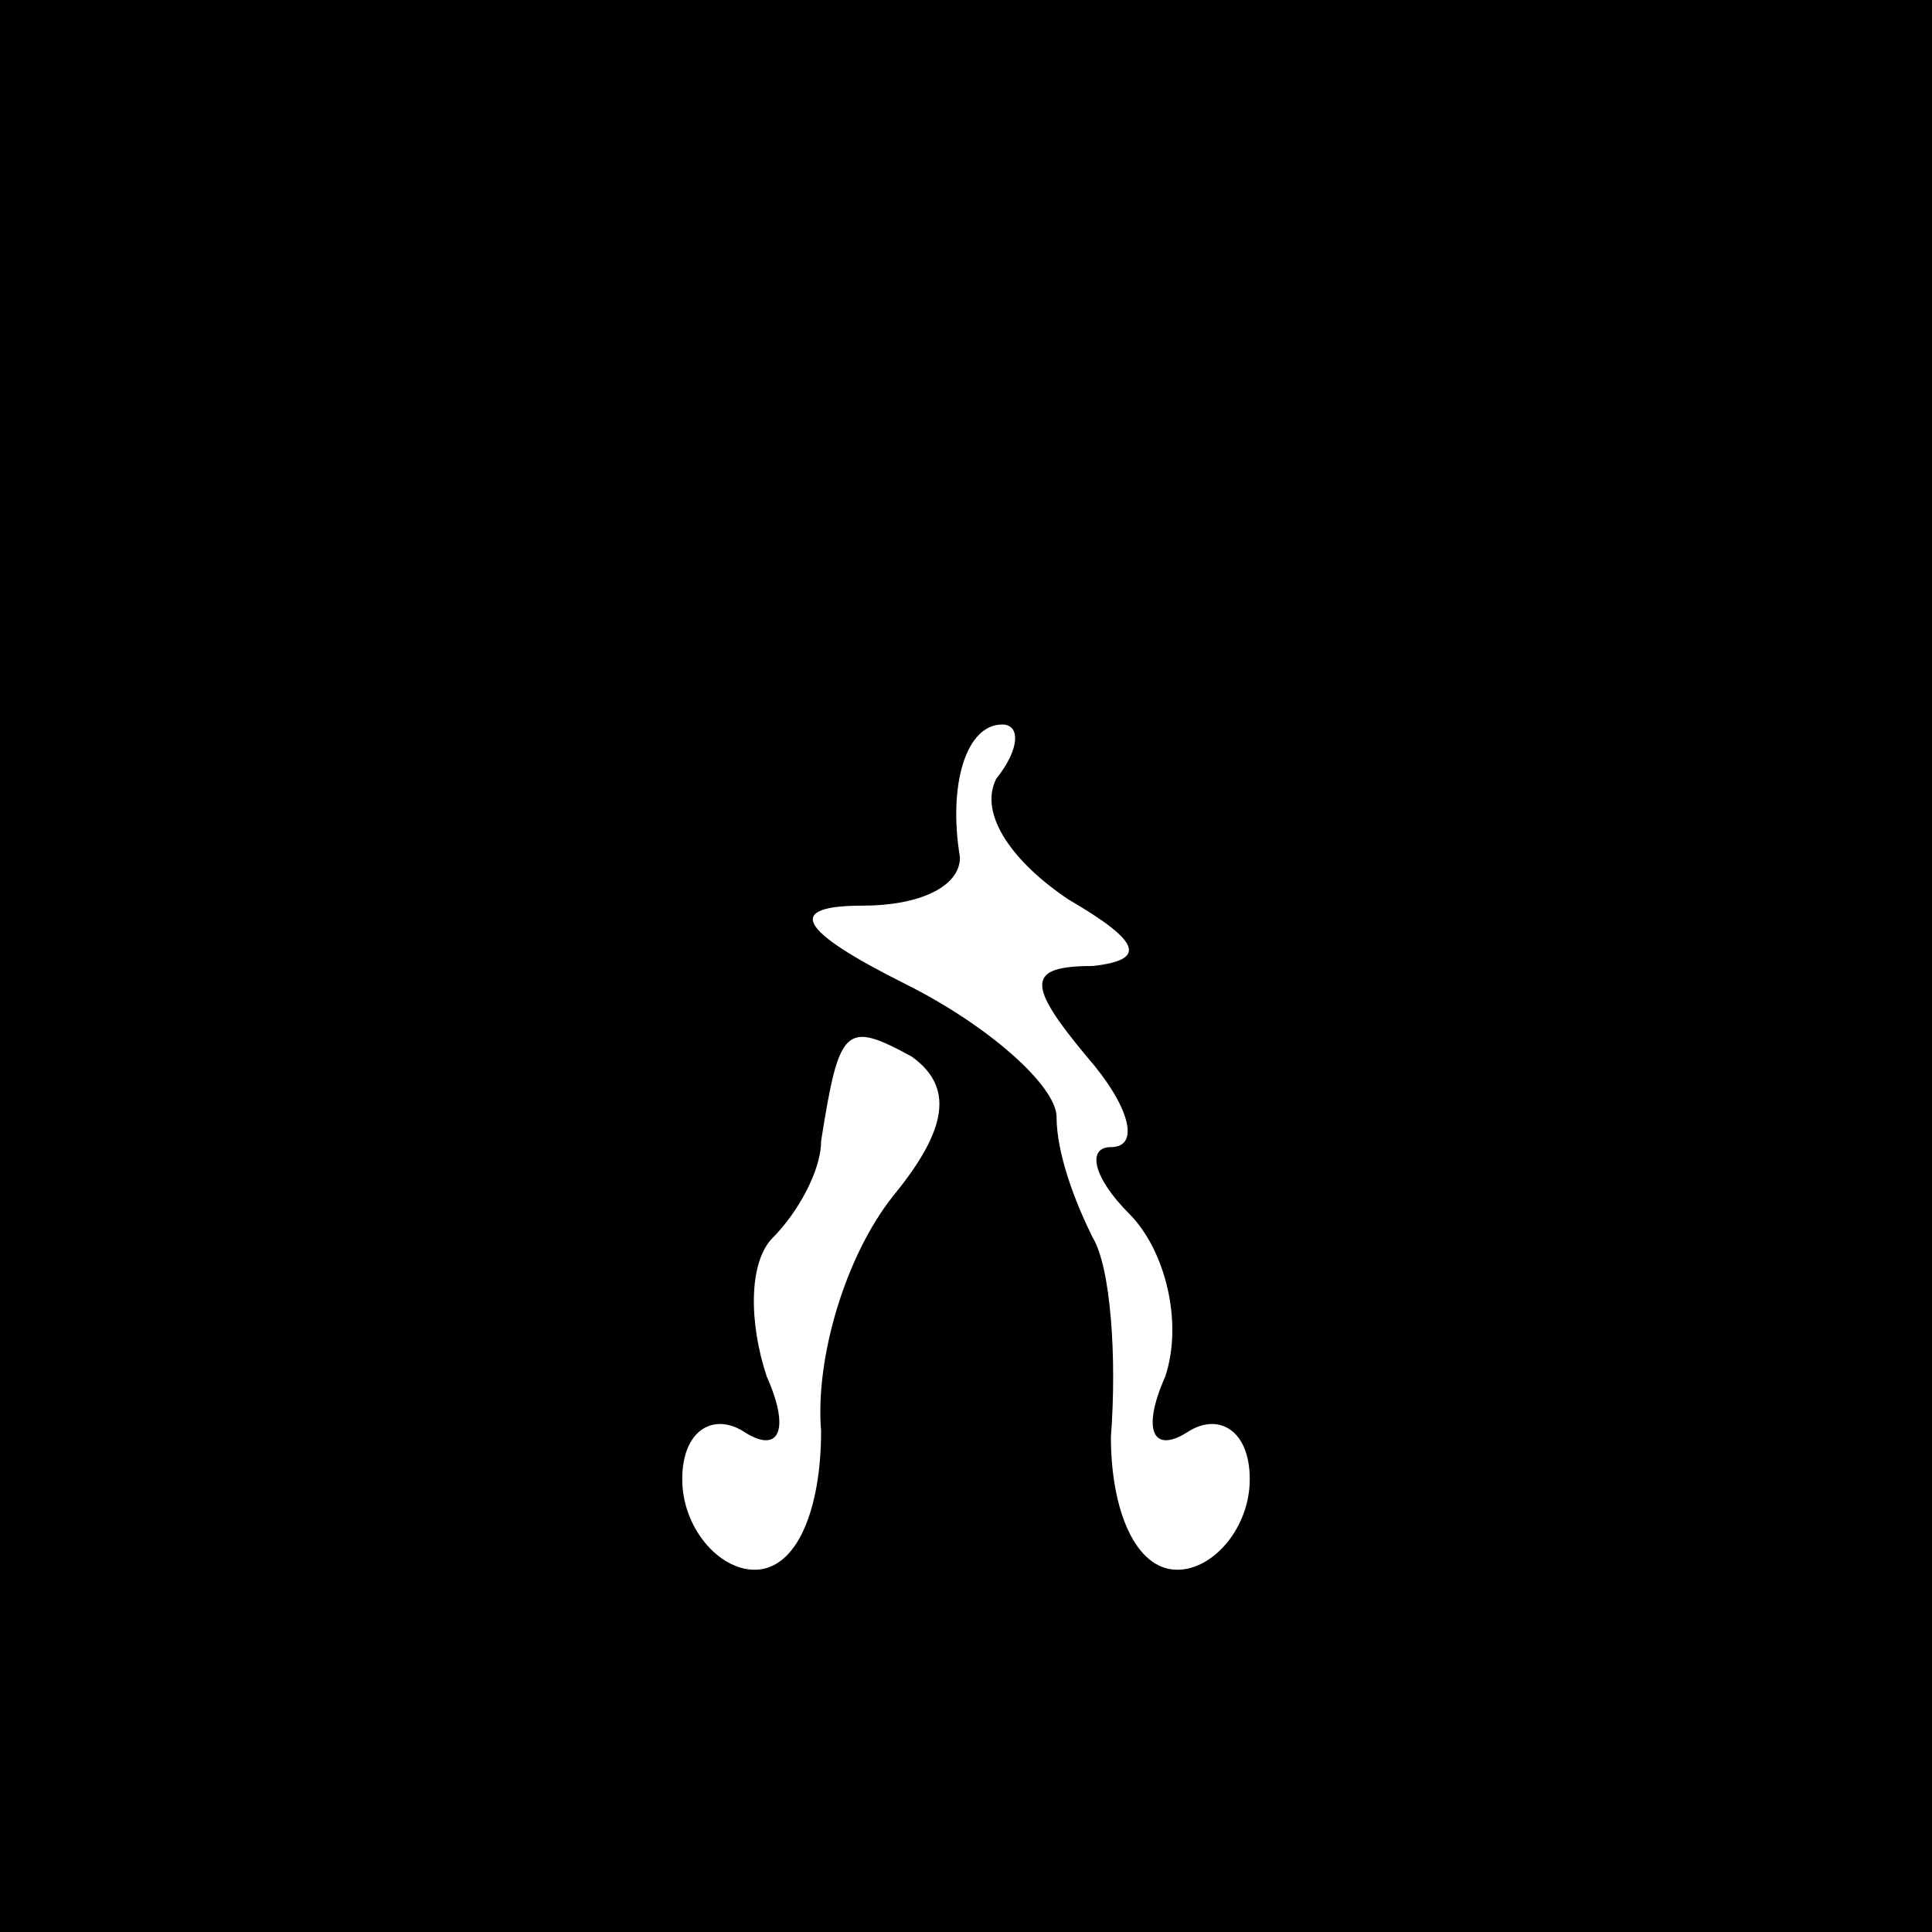 <?xml version="1.0" standalone="no"?>
<!DOCTYPE svg PUBLIC "-//W3C//DTD SVG 20010904//EN"
 "http://www.w3.org/TR/2001/REC-SVG-20010904/DTD/svg10.dtd">
<svg version="1.0" xmlns="http://www.w3.org/2000/svg"
 width="32pt" height="32pt" viewBox="0 0 32 32"
 preserveAspectRatio="xMidYMid meet">
<rect x="0" y="0" width="32" height="32" fill="#808080" stroke="none"/>
<g transform="translate(0,32) scale(0.1,-0.1)"
fill="#000000" stroke="none">
<path fill="#000000" stroke="none" d="M0 160 l0 -160 160 0 160 0 0 160 0
160 -160 0 -160 0 0 -160z"/>
<path fill="#ffffff" stroke="none" d="M165 191 c-3 -6 3 -14 12 -20 12 -7 13
-10 4 -11 -11 0 -11 -3 -1 -15 7 -8 9 -15 4 -15 -4 0 -3 -5 3 -11 6 -6 9 -18
6 -27 -4 -9 -2 -13 4 -9 5 3 10 0 10 -8 0 -8 -6 -15 -12 -15 -7 0 -11 10 -11
22 1 13 0 28 -3 33 -3 6 -6 14 -6 20 0 5 -11 15 -25 22 -18 9 -20 13 -7 13 9
0 16 3 16 8 -2 12 1 22 7 22 3 0 3 -4 -1 -9z"/>
<path fill="#ffffff" stroke="none" d="M148 122 c-8 -10 -13 -27 -12 -39 0
-13 -4 -23 -11 -23 -6 0 -12 7 -12 15 0 8 5 11 10 8 6 -4 8 0 4 9 -3 9 -3 19
1 23 4 4 8 11 8 16 3 19 4 20 15 14 7 -5 6 -12 -3 -23z"/>
</g>
</svg>
